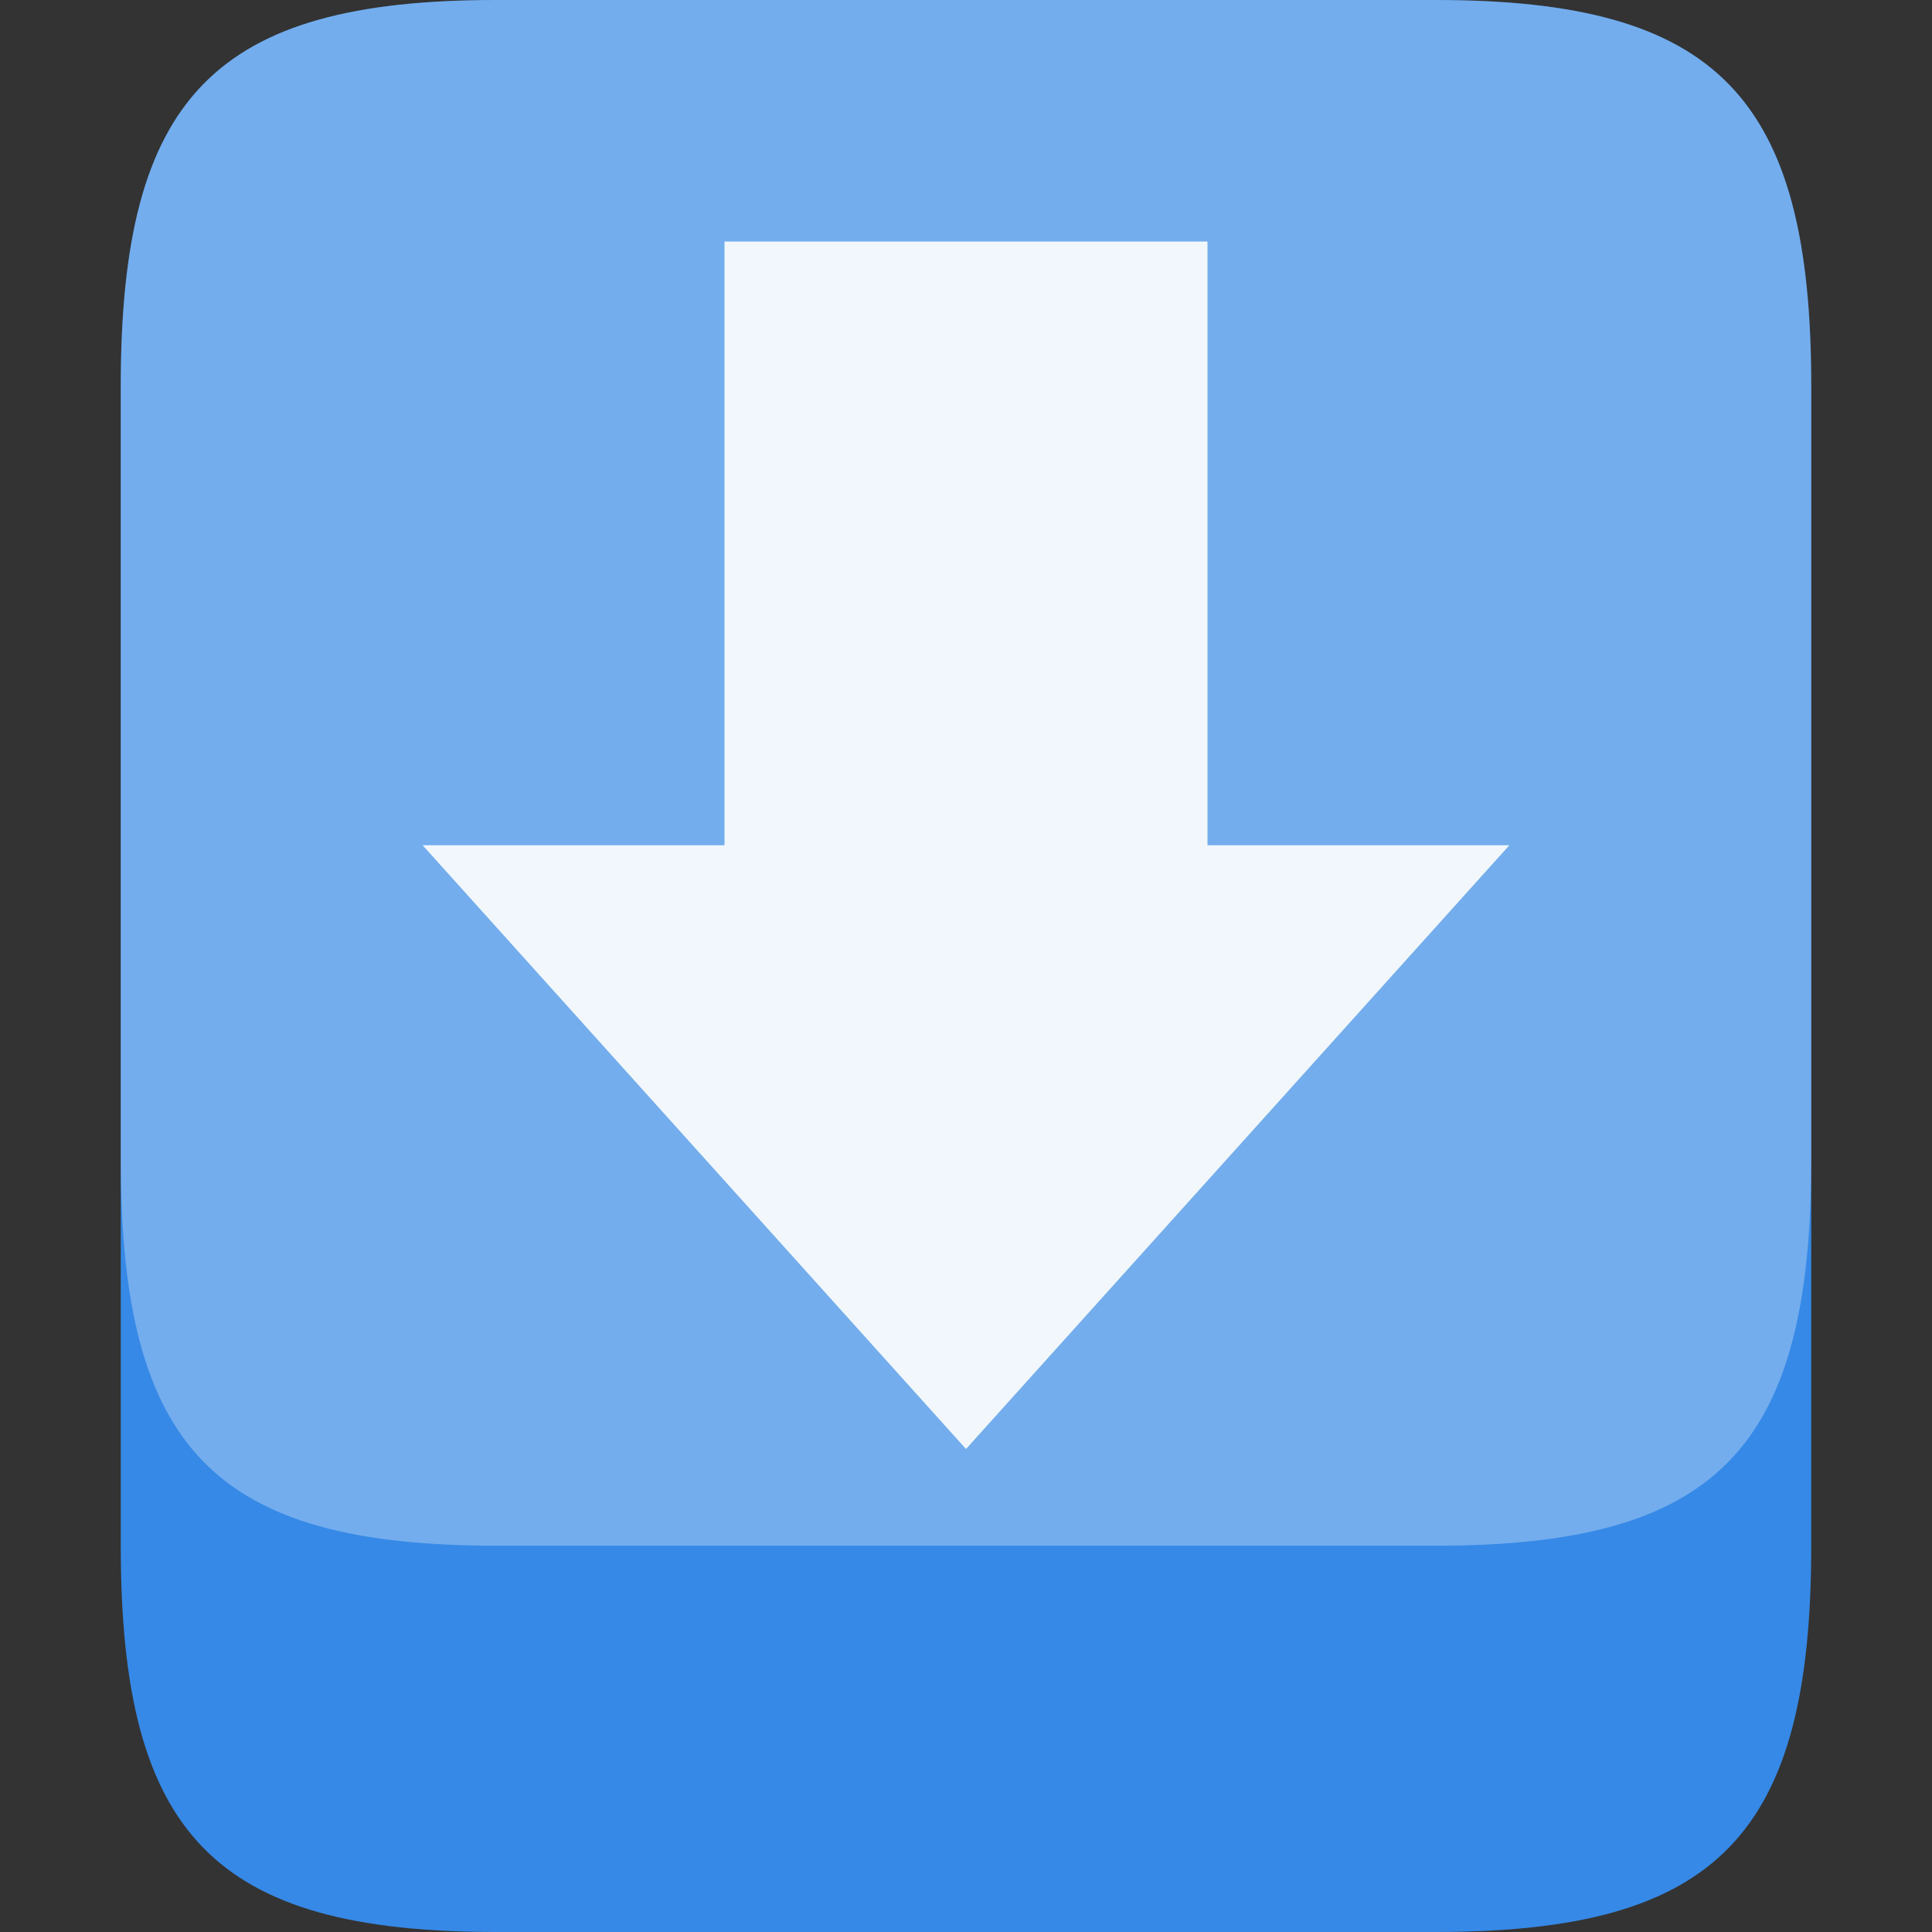 <?xml version="1.0" encoding="UTF-8"?>
<svg xmlns="http://www.w3.org/2000/svg" xmlns:xlink="http://www.w3.org/1999/xlink" width="32px" height="32px" viewBox="0 0 32 32" version="1.1">
<rect x="0" y="0" width="32" height="32" fill="#333333" stroke="none"/>
<g id="surface1">
<path style=" stroke:none;fill-rule:evenodd;fill:rgb(21.176%,53.725%,90.196%);fill-opacity:1;" d="M 8.223 0 L 23.777 0 C 28.445 0 30 1.602 30 6.398 L 30 25.602 C 30 30.398 28.445 32 23.777 32 L 8.223 32 C 3.555 32 2 30.398 2 25.602 L 2 6.398 C 2 1.602 3.555 0 8.223 0 Z "/>
<path style=" stroke:none;fill-rule:evenodd;fill:rgb(100%,100%,100%);fill-opacity:0.302;" d="M 8.223 0 L 23.777 0 C 28.445 0 30 1.602 30 6.398 L 30 19.199 C 30 24 28.445 25.602 23.777 25.602 L 8.223 25.602 C 3.555 25.602 2 24 2 19.199 L 2 6.398 C 2 1.602 3.555 0 8.223 0 Z "/>
<path style=" stroke:none;fill-rule:nonzero;fill:rgb(100%,100%,100%);fill-opacity:0.902;" d="M 25 14 L 16 24 L 7 14 L 12 14 L 12 4 L 20 4 L 20 14 Z "/>
</g>
</svg>
